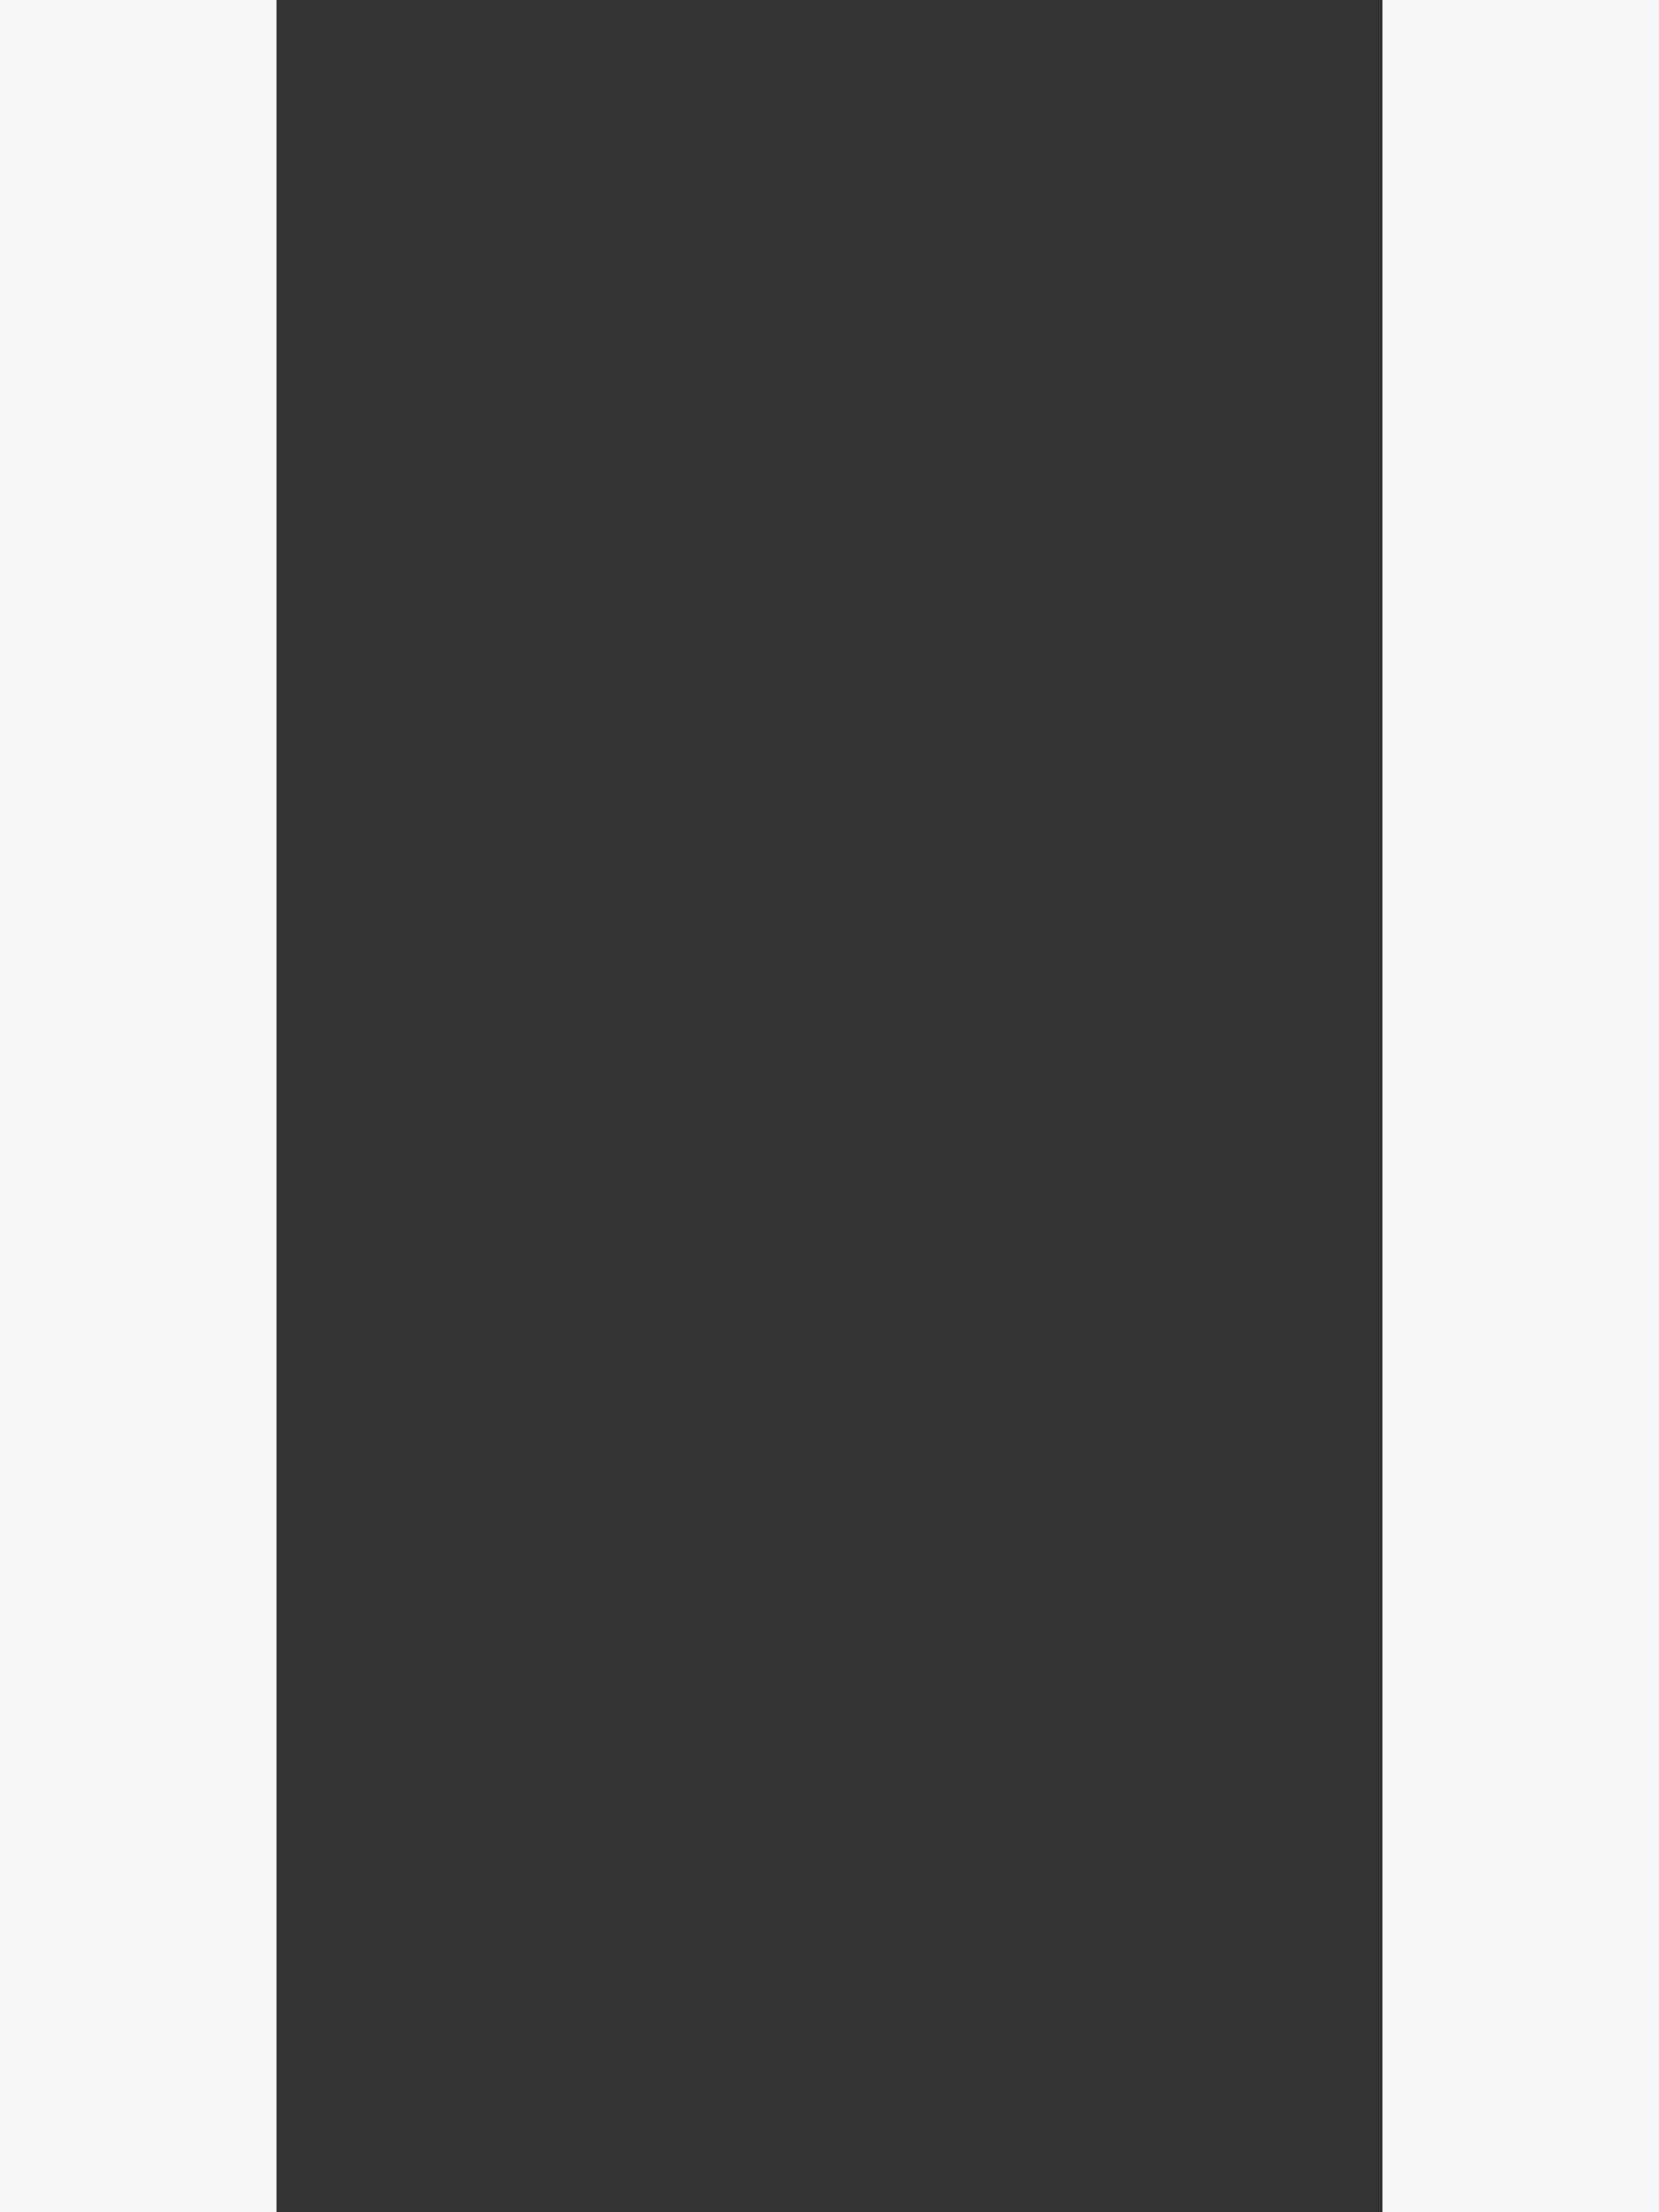 <svg width="6" height="8" viewBox="0 0 6 8" fill="none" xmlns="http://www.w3.org/2000/svg">
<rect x="0" y="0" width="6" height="8" fill="#333333" stroke="none"/>
<path d="M1 0H0V8H1V0Z" fill="#F6F8F9"/>
<path d="M6 0H5V8H6V0Z" fill="#F6F8F9"/>
</svg>
